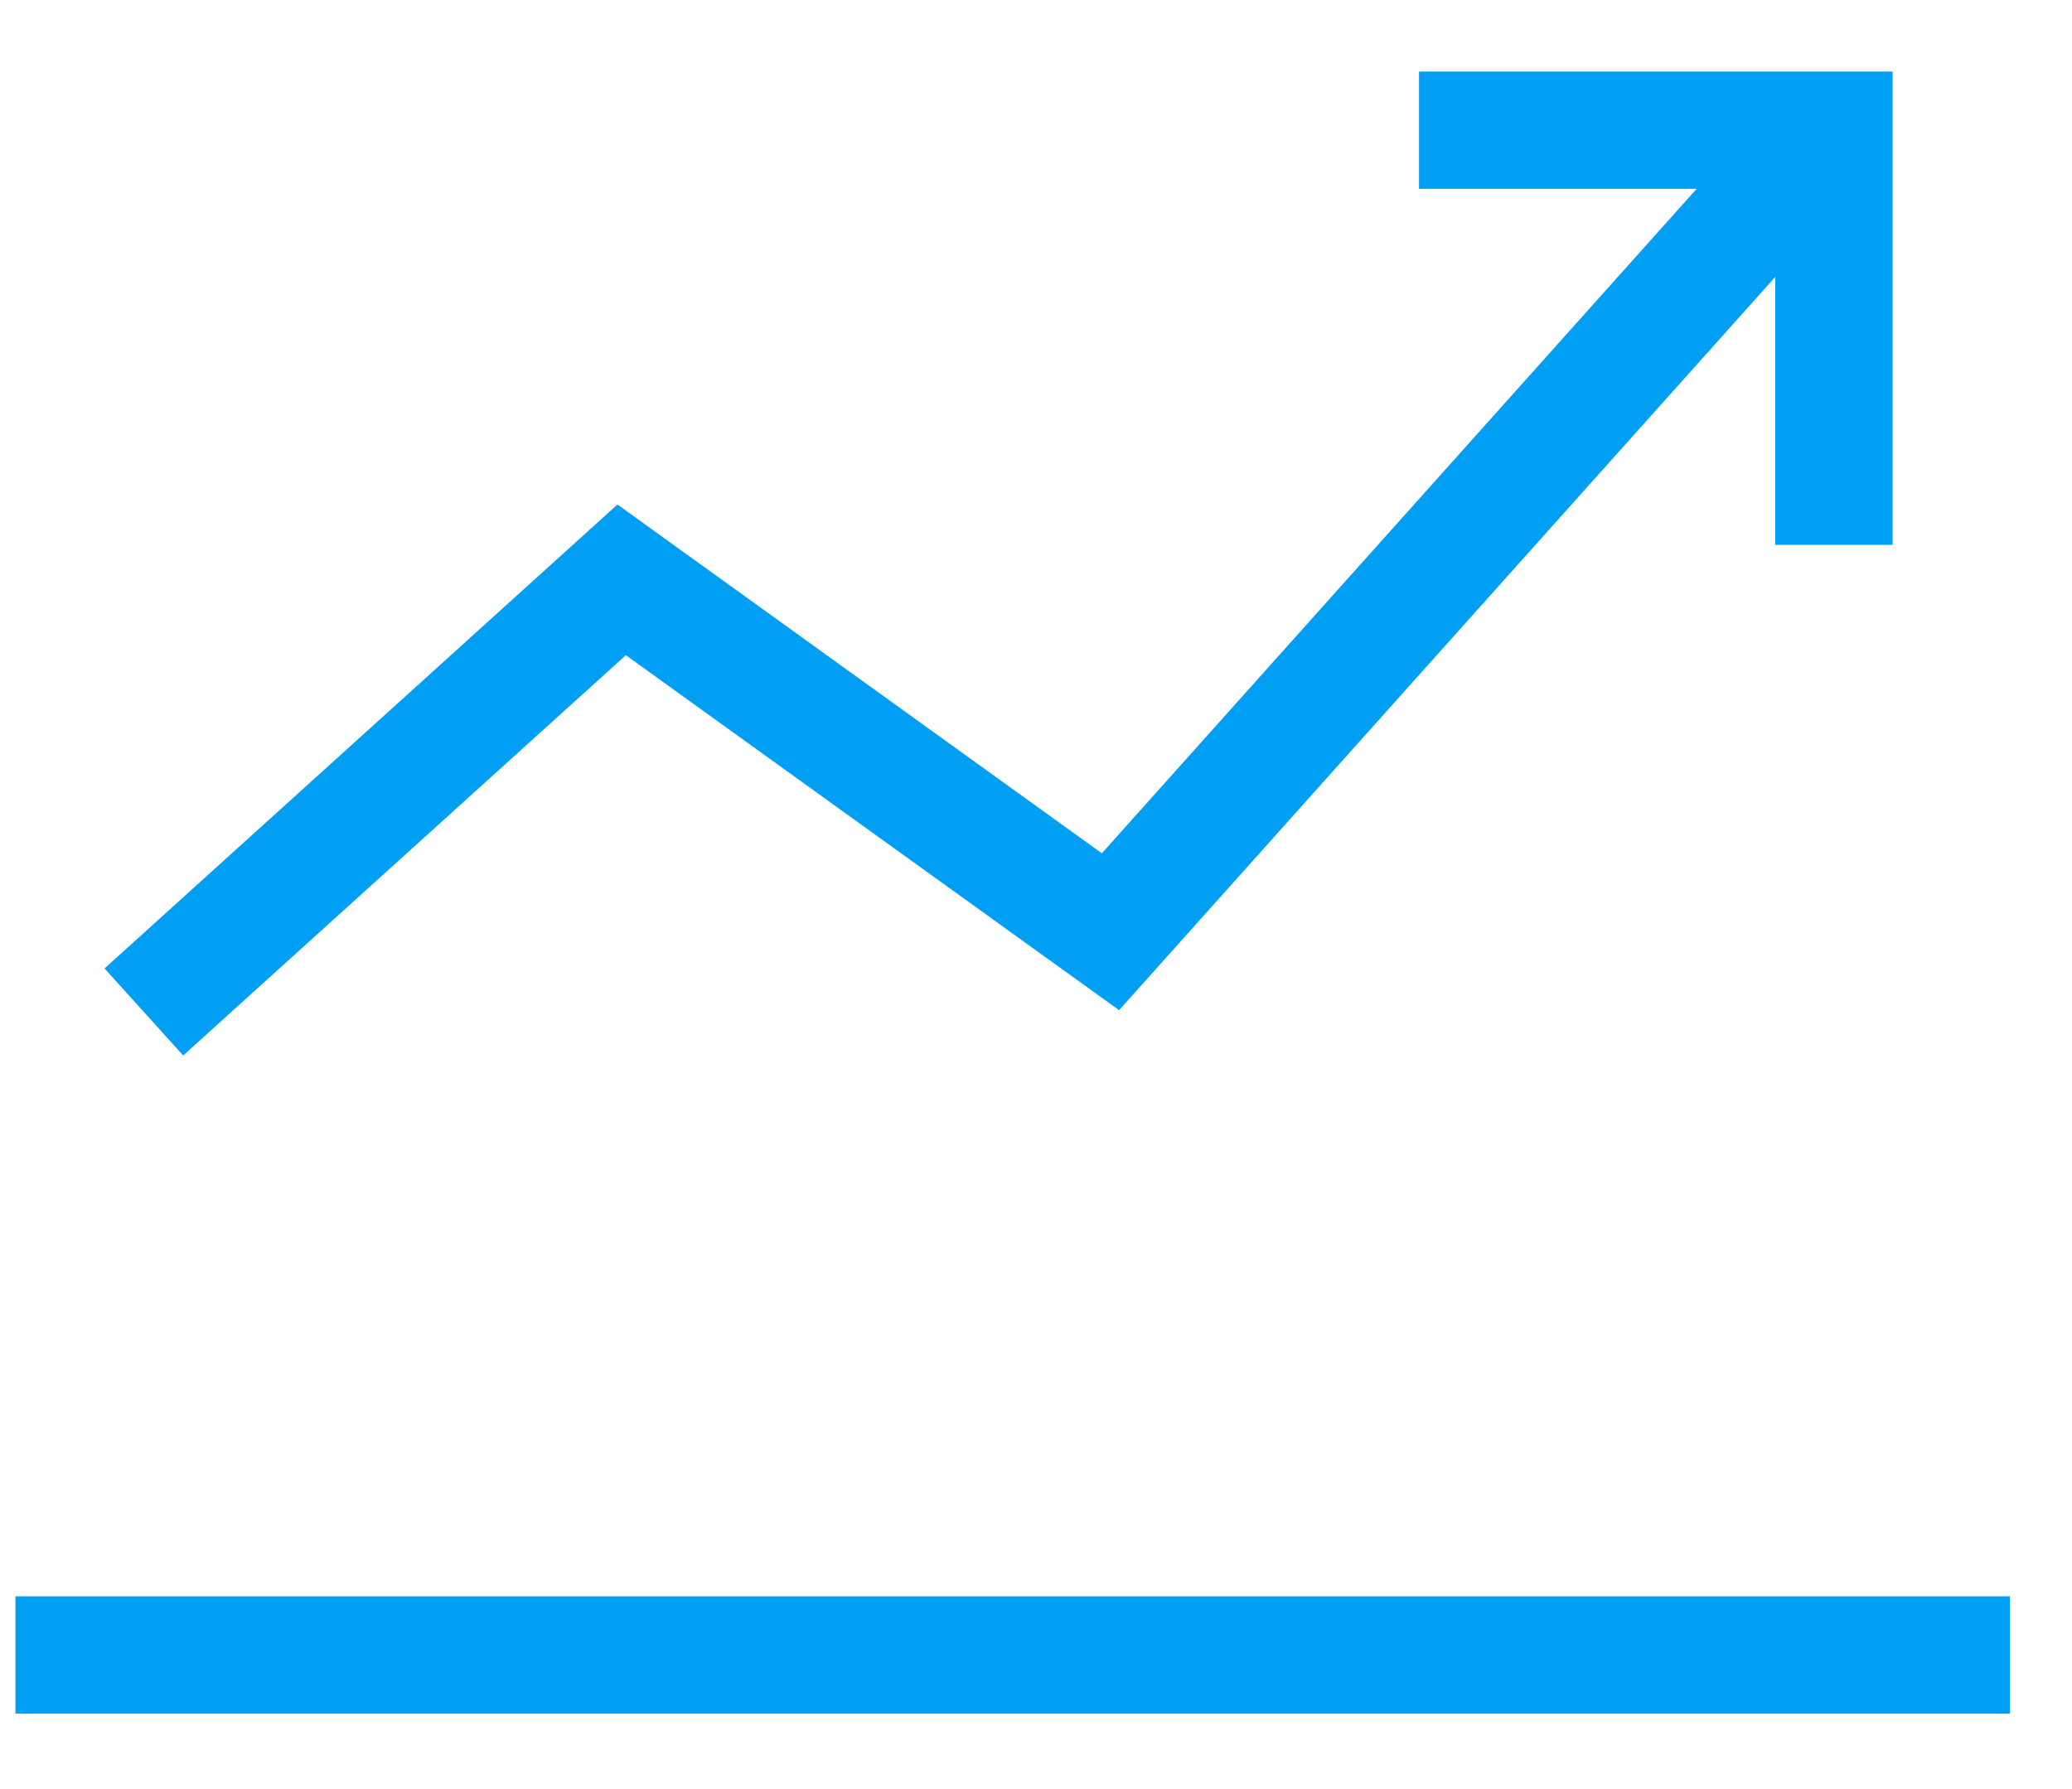 <svg width="22" height="19" viewBox="0 0 22 19" fill="none" xmlns="http://www.w3.org/2000/svg">
<path d="M21.34 16.953V18.199H0.164V16.953H21.34ZM6.645 6.958L11.882 10.728L18.849 2.941V5.786H20.095V0.76H15.067V2.005H18.015L11.699 9.062L6.556 5.358L1.11 10.285L1.945 11.209L6.645 6.958Z" fill="#009FF4"/>
</svg>
